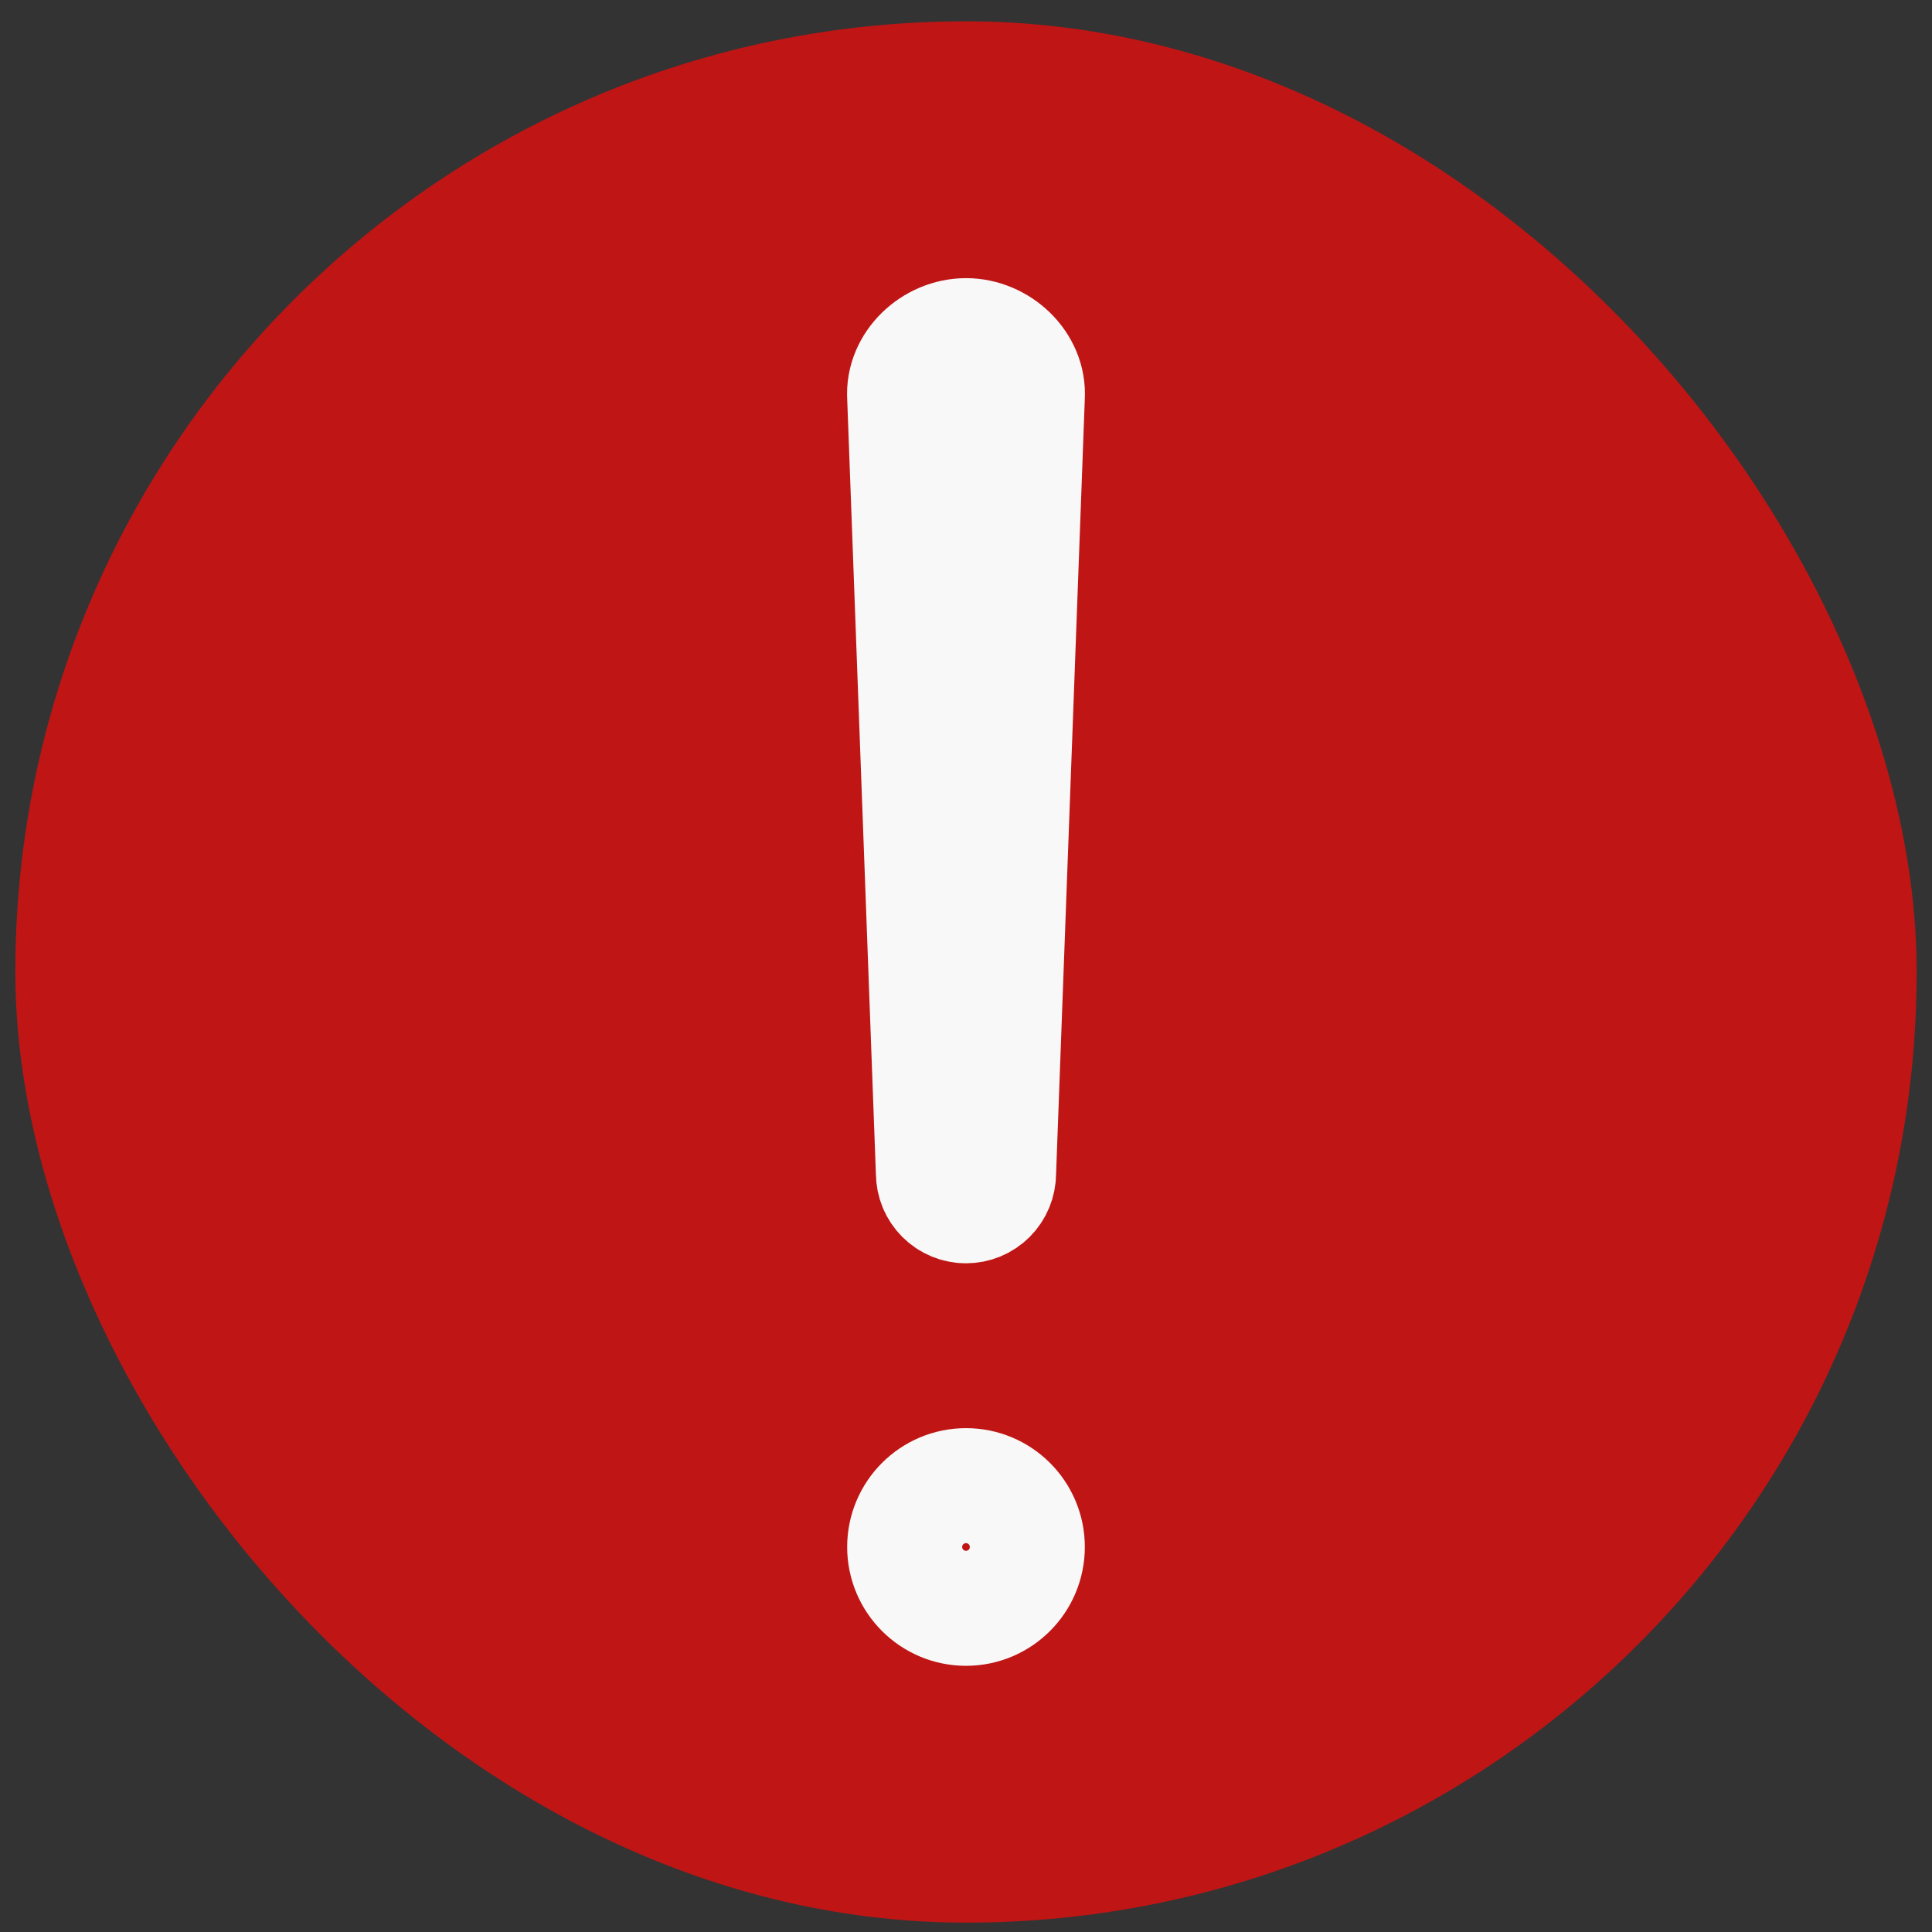<svg width="63" height="63" viewBox="0 0 63 63" fill="none" xmlns="http://www.w3.org/2000/svg">
<rect x="0" y="0" width="63" height="63" fill="#333333" stroke="none"/>
<rect x="0.5" y="0.695" width="62" height="62" rx="31" fill="#BF1515"/>
<rect x="1.5" y="1.695" width="60" height="60" rx="30" fill="#BF1515"/>
<path d="M31.5 11.07C30.485 11.07 29.557 11.932 29.625 12.945L30.562 38.257C30.562 38.506 30.661 38.744 30.837 38.92C31.012 39.096 31.251 39.195 31.5 39.195C31.748 39.195 31.987 39.096 32.163 38.92C32.338 38.744 32.437 38.506 32.437 38.257L33.375 12.945C33.443 11.932 32.514 11.07 31.5 11.07Z" stroke="#F8F8F8" stroke-width="4" stroke-linecap="round" stroke-linejoin="round"/>
<path d="M31.5 52.32C32.535 52.32 33.375 51.48 33.375 50.445C33.375 49.409 32.535 48.57 31.5 48.57C30.465 48.57 29.625 49.409 29.625 50.445C29.625 51.48 30.465 52.32 31.5 52.32Z" stroke="#F8F8F8" stroke-width="4" stroke-linecap="round" stroke-linejoin="round"/>
</svg>
